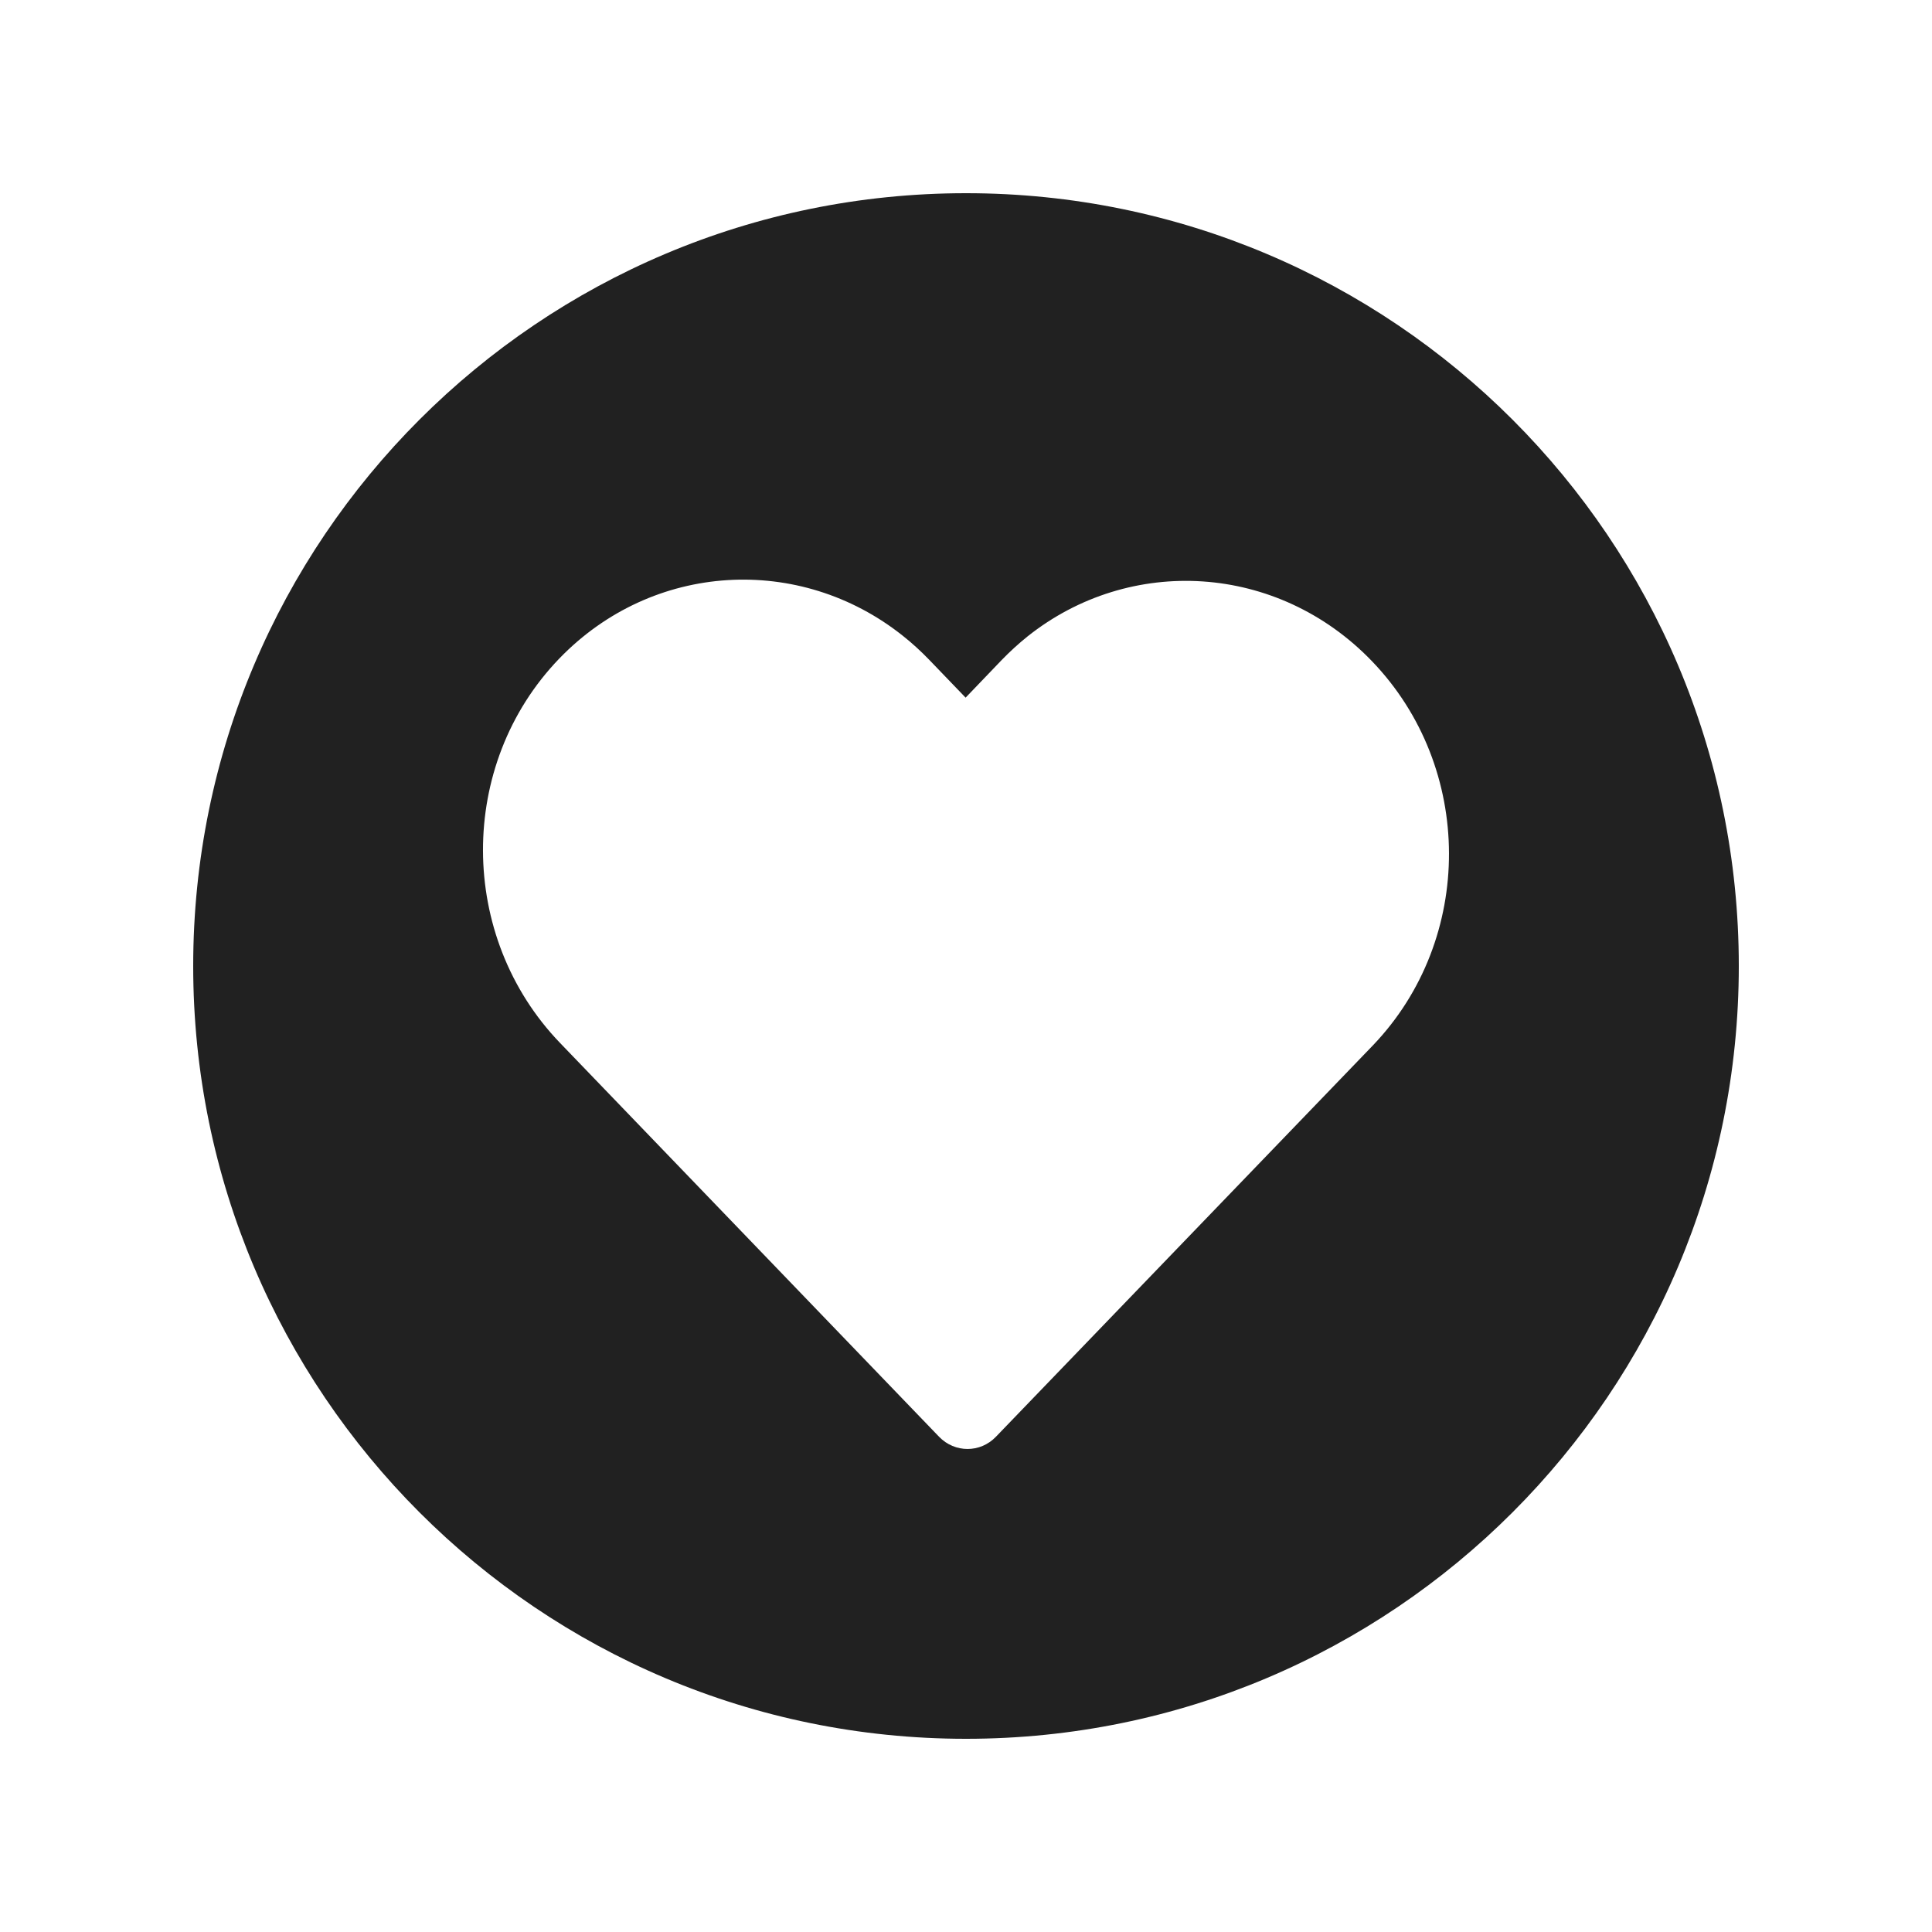 <svg width="20" height="20" viewBox="0 0 20 20" fill="none" xmlns="http://www.w3.org/2000/svg">
<path d="M10 18C14.418 18 18 14.418 18 10C18 5.582 14.418 2 10 2C5.582 2 2 5.582 2 10C2 14.418 5.582 18 10 18ZM5.788 6.819C6.757 5.813 8.281 5.735 9.344 6.58C9.439 6.655 9.531 6.739 9.618 6.829L9.996 7.222L10.368 6.834C10.454 6.745 10.543 6.664 10.636 6.589C11.698 5.743 13.226 5.83 14.202 6.844C15.262 7.945 15.266 9.721 14.213 10.821L10.31 14.873C10.148 15.042 9.884 15.042 9.721 14.873L5.798 10.797C4.738 9.696 4.733 7.915 5.788 6.819Z" fill="#212121"/>
</svg>
